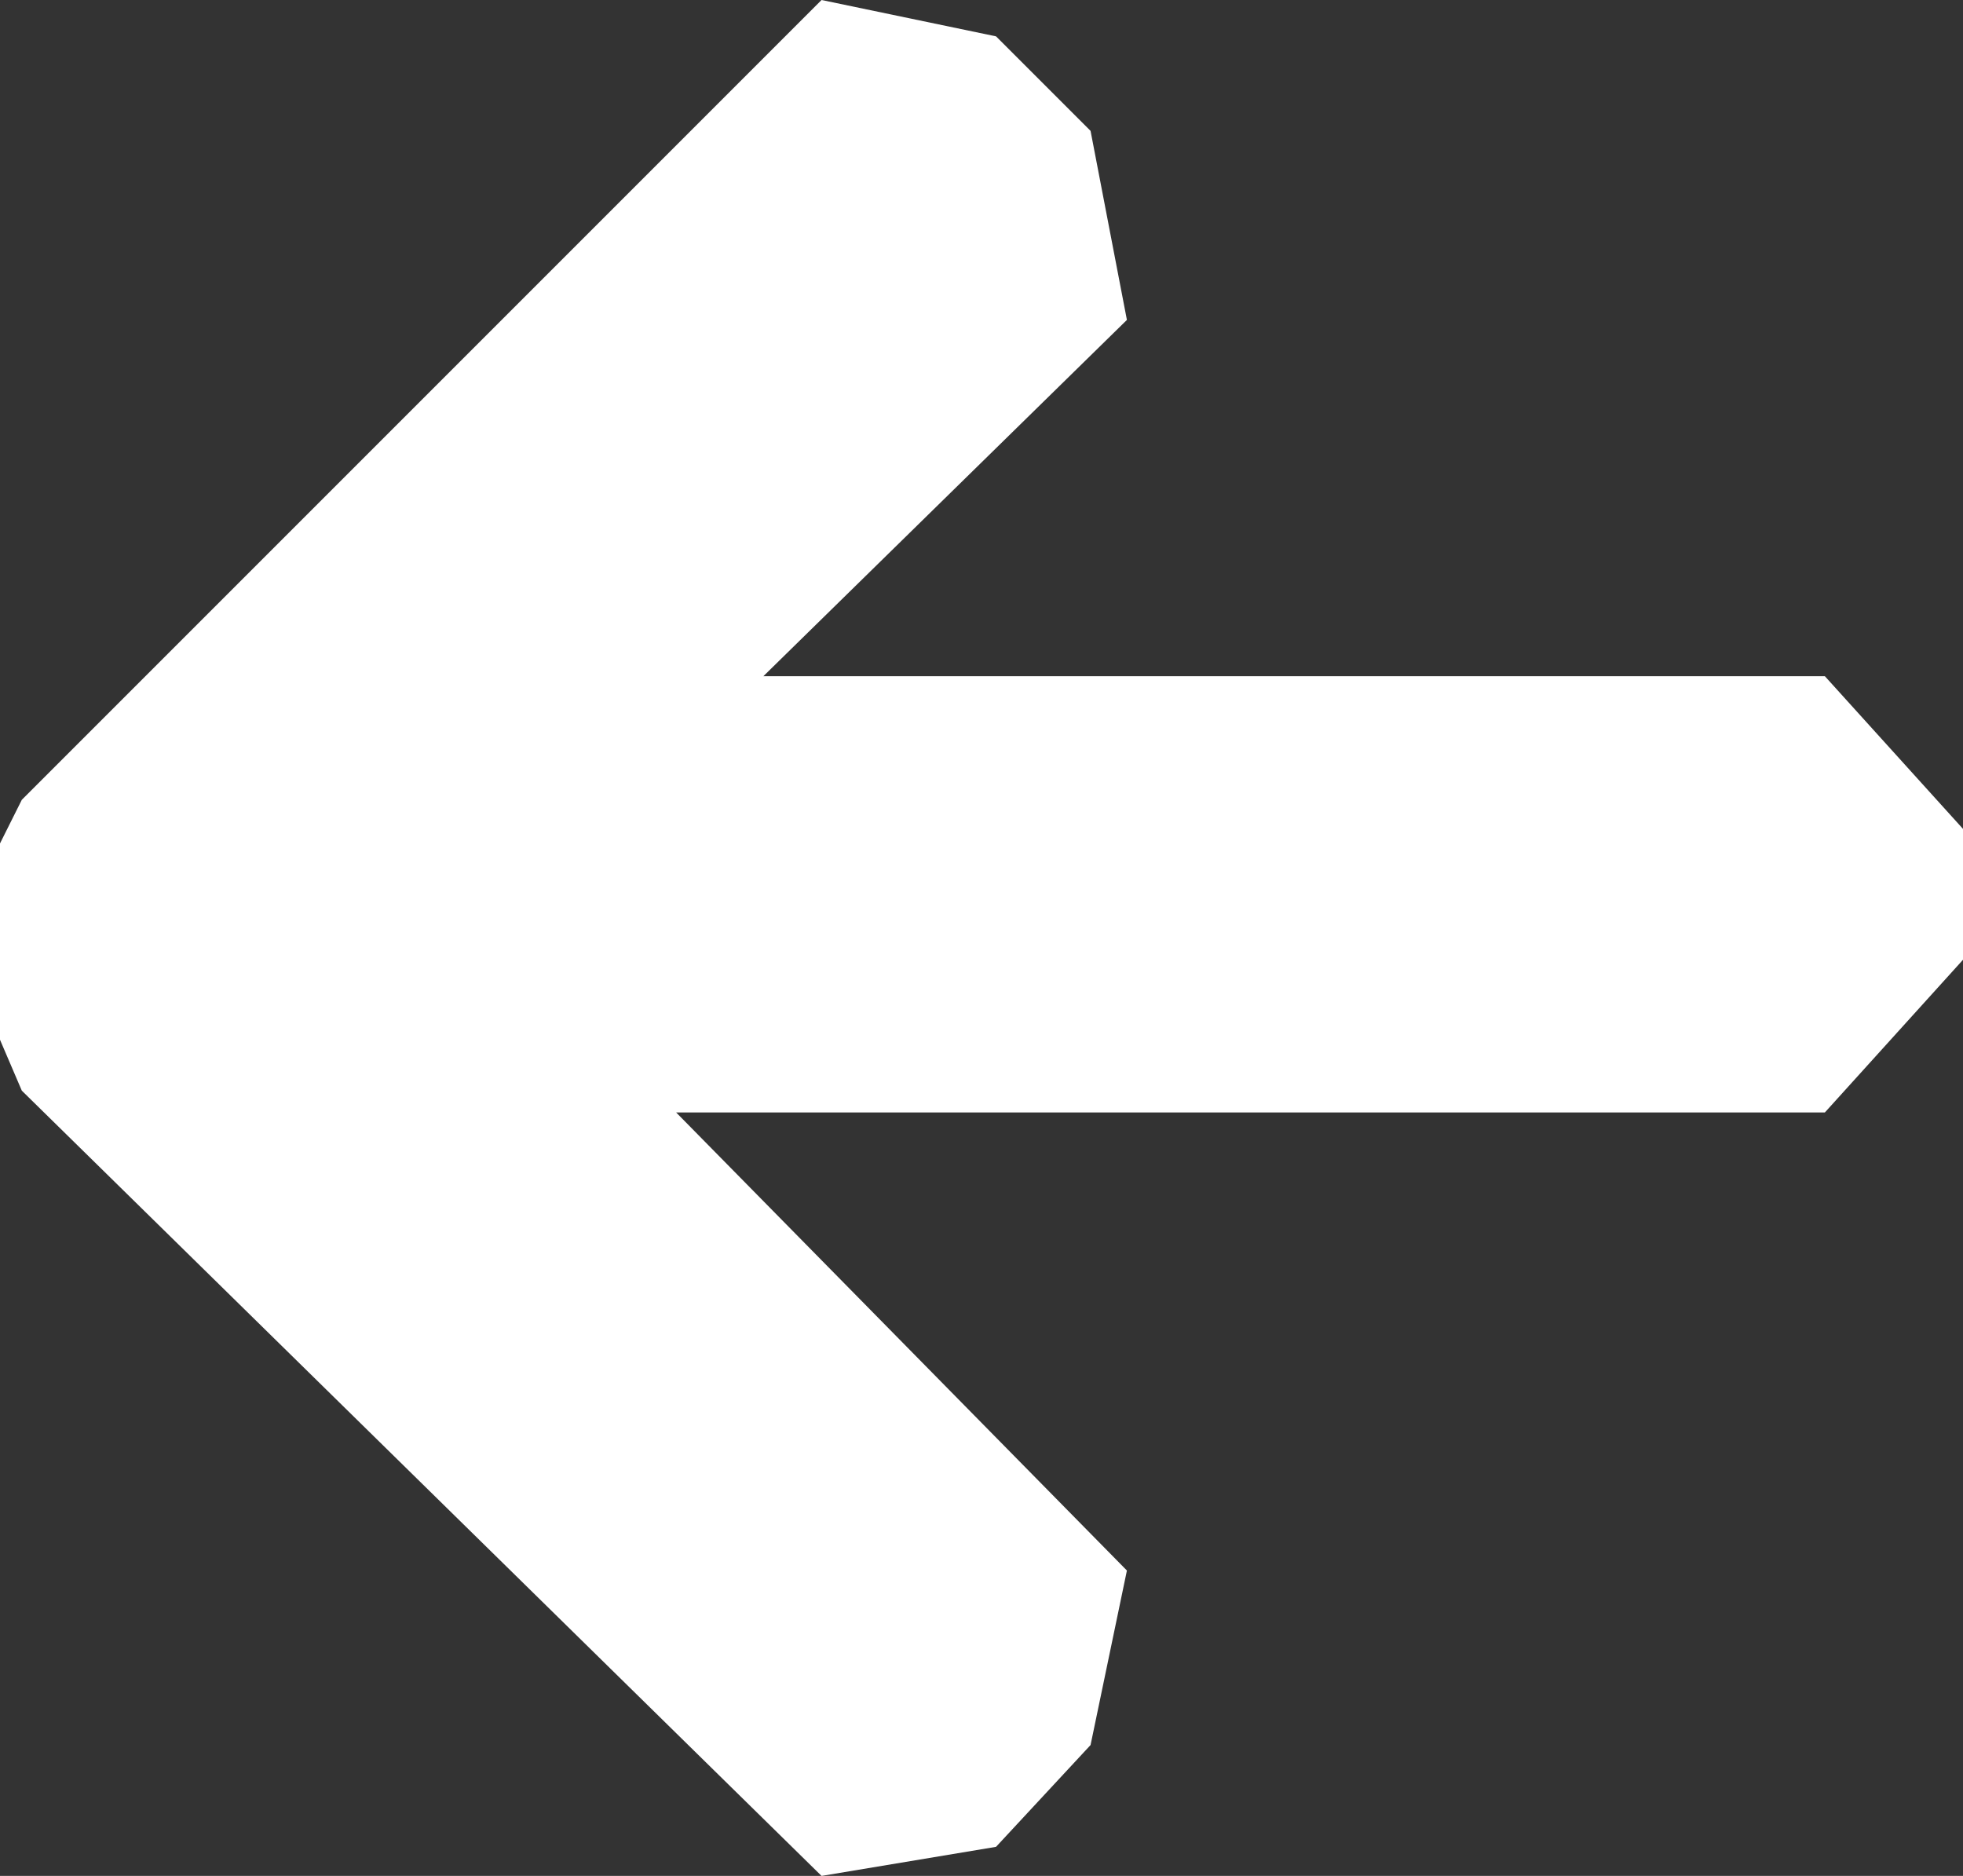 <?xml version="1.0" encoding="UTF-8" standalone="no"?>
<svg xmlns:ffdec="https://www.free-decompiler.com/flash" xmlns:xlink="http://www.w3.org/1999/xlink" ffdec:objectType="shape" height="12.9px" width="13.5px" xmlns="http://www.w3.org/2000/svg">
  <rect width="100%" height="100%" fill="#333333" stroke="none"/>
  <g transform="matrix(1.0, 0.0, 0.0, 1.0, -11.7, -7.35)">
    <path d="M25.2 13.95 L24.25 15.0 16.35 15.0 19.45 18.15 19.2 19.35 18.55 20.05 17.35 20.25 11.85 14.85 11.7 14.5 11.7 13.15 11.85 12.85 17.35 7.35 18.55 7.6 19.2 8.25 19.45 9.55 16.95 12.0 24.25 12.0 25.2 13.05 25.2 13.95" fill="#ffffff" fill-rule="evenodd" stroke="none"/>
  </g>
</svg>
